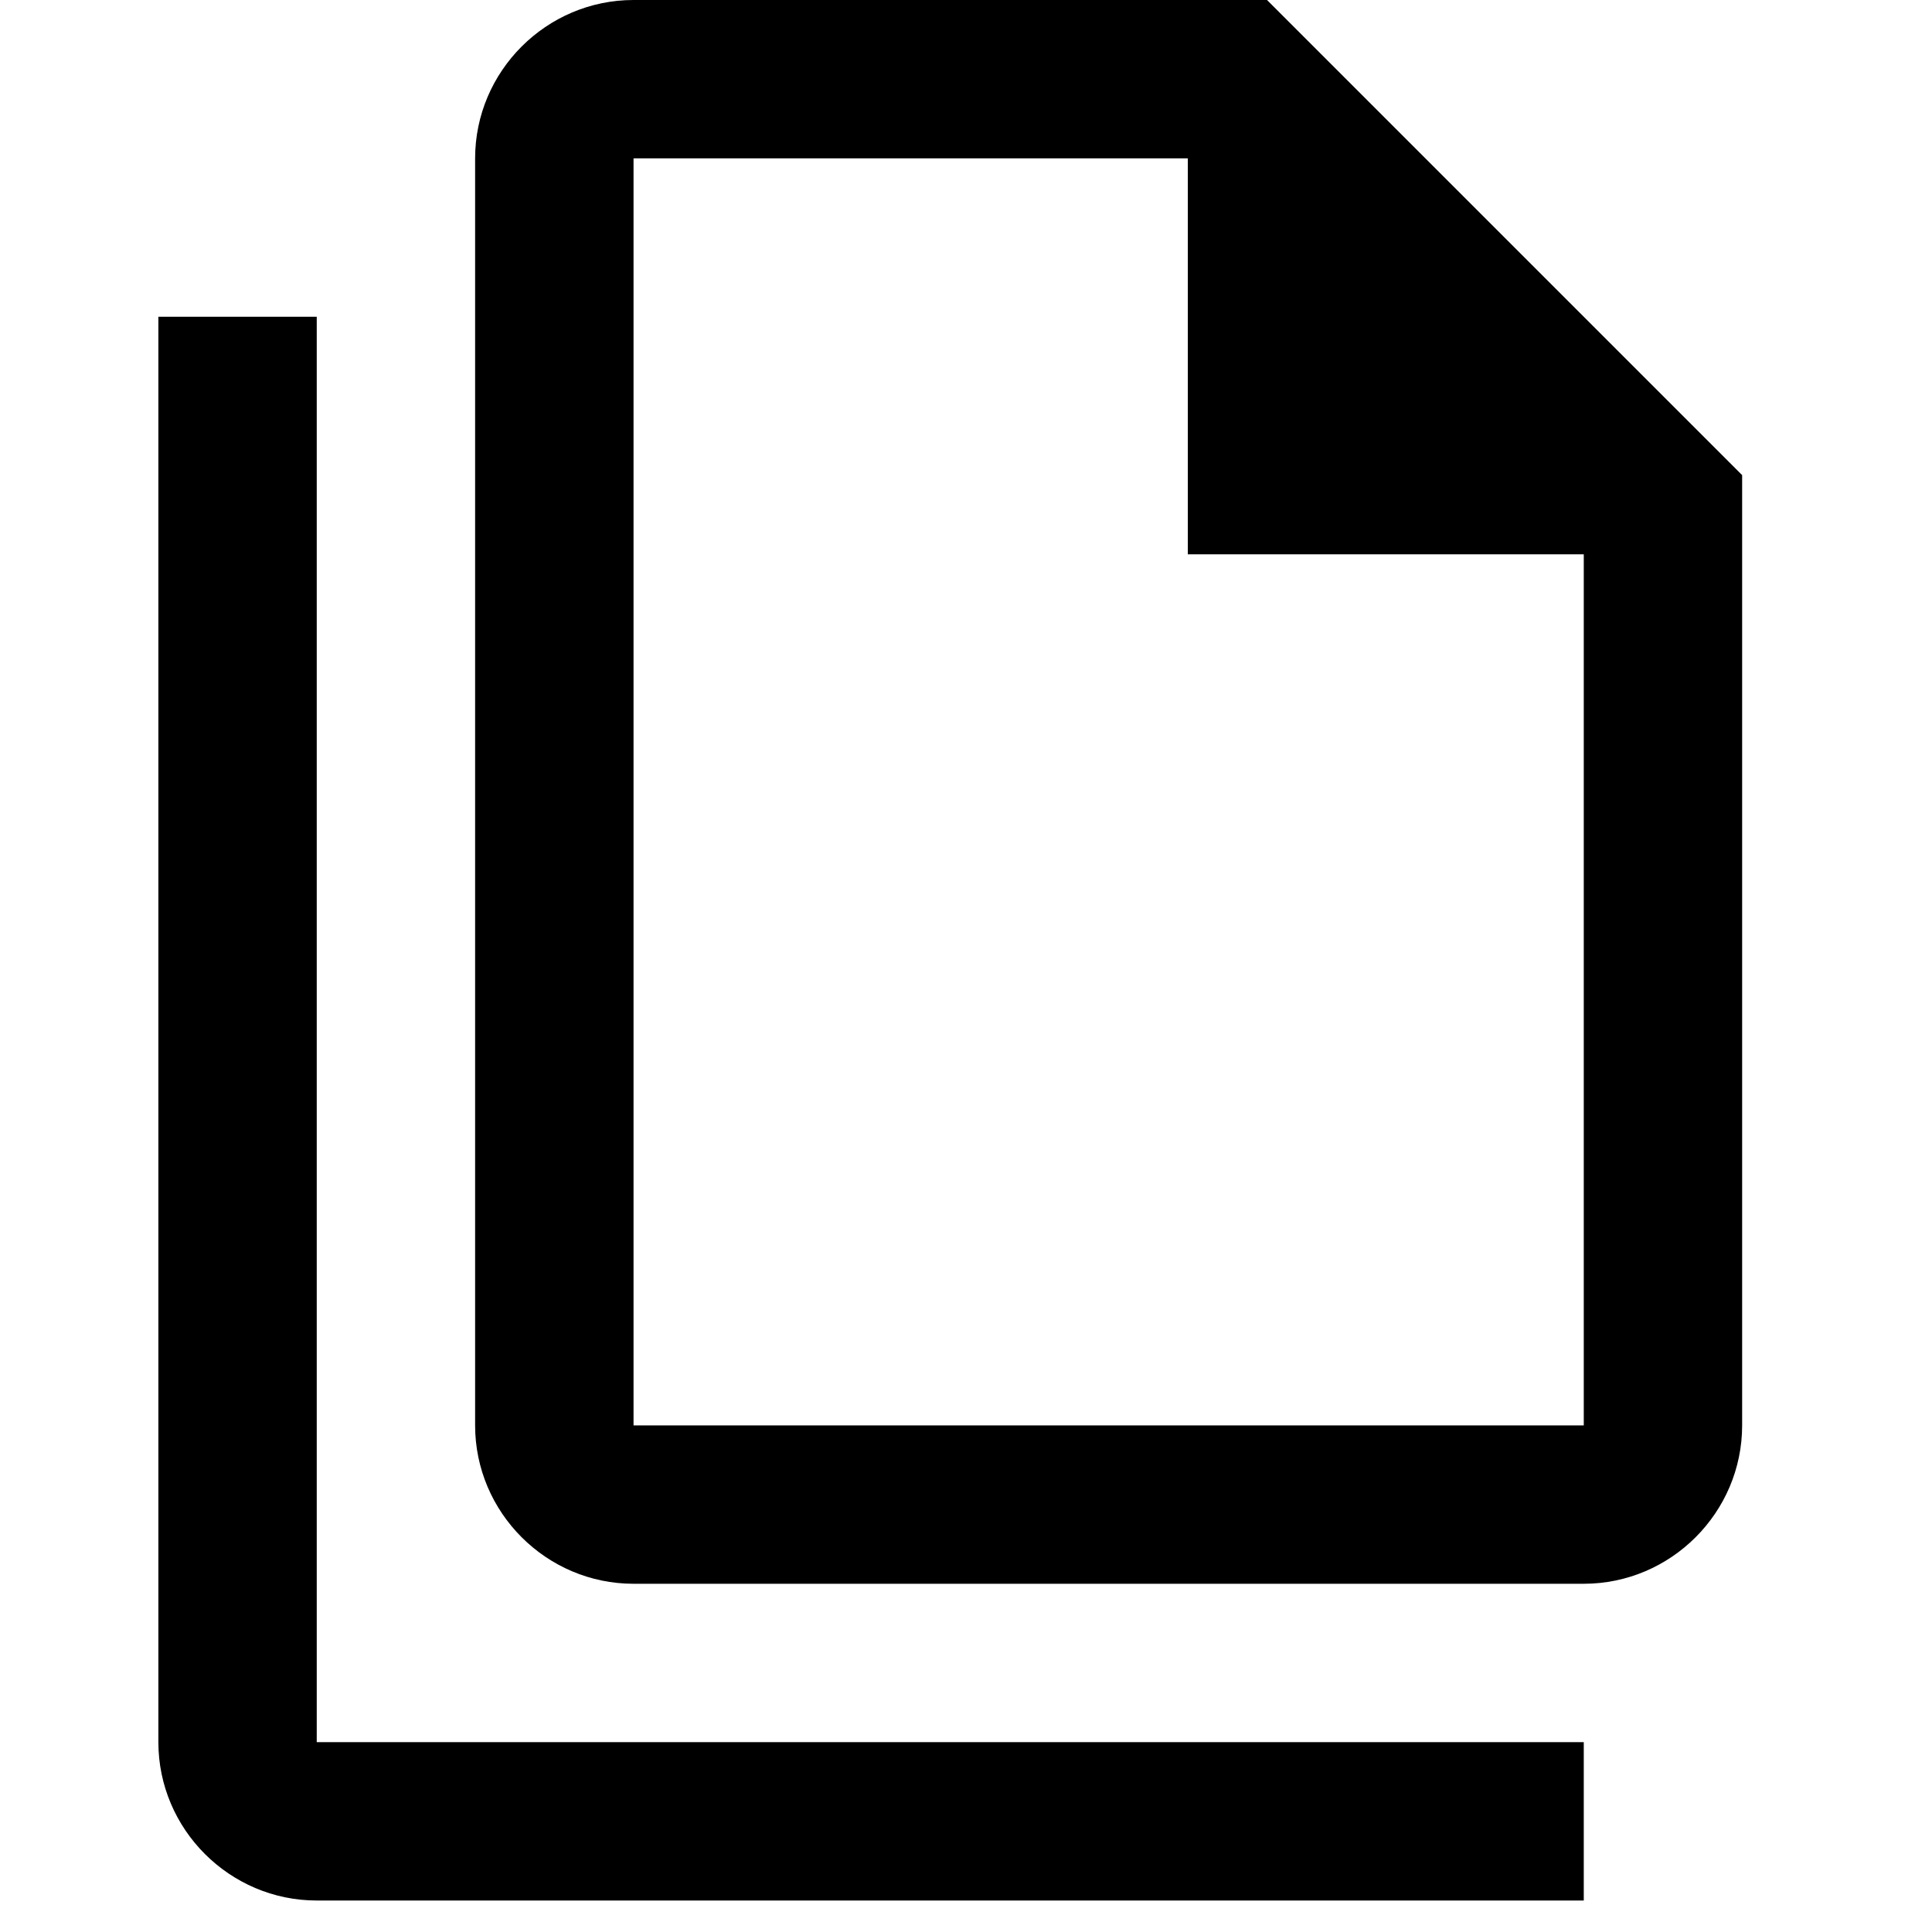 <svg width="37" height="37" viewBox="0 0 37 37" fill="none" xmlns="http://www.w3.org/2000/svg">
<g clip-path="url(#clip0)">
<path d="M24.265 0H12.133C10.464 0 9.099 1.365 9.099 3.033V27.298C9.099 28.966 10.464 30.331 12.133 30.331H30.331C31.999 30.331 33.364 28.966 33.364 27.298V9.099L24.265 0ZM30.331 27.298H12.133V3.033H22.748V10.616H30.331V27.298ZM6.066 6.066V33.364H30.331V36.397H6.066C4.398 36.397 3.033 35.032 3.033 33.364V6.066H6.066Z" fill="currentColor"/>
</g>
<defs>
<clipPath id="clip0">
<rect width="36.397" height="36.397" fill="white"/>
</clipPath>
</defs>
</svg>
